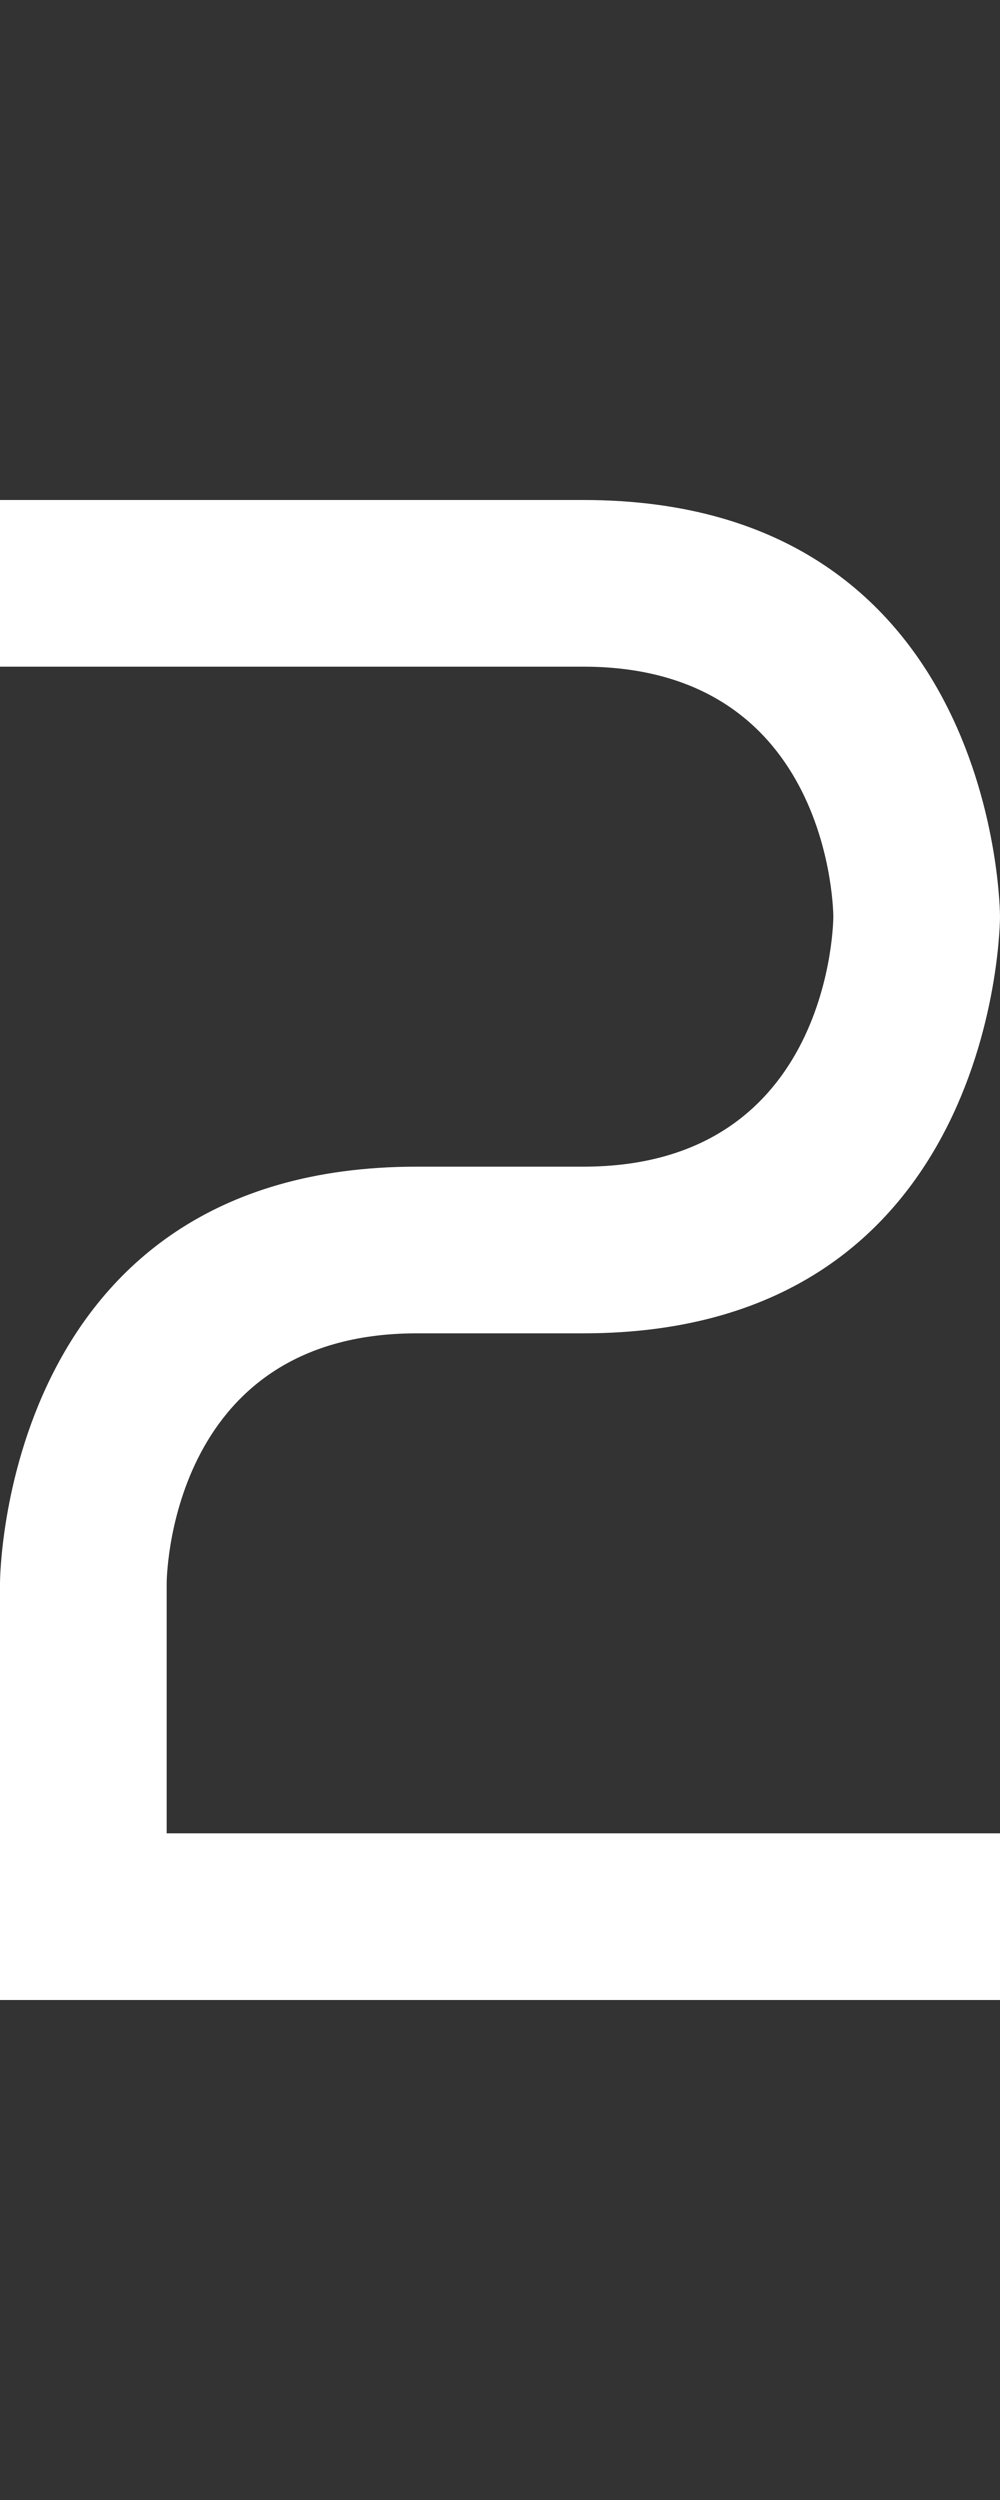 <svg width="6" height="15" viewBox="0 0 6 15" fill="none" xmlns="http://www.w3.org/2000/svg">
<rect x="0" y="0" width="6" height="15" fill="#333333" stroke="none"/>
<path d="M3.5 3H0V4H3.5C5 4 5 5.5 5 5.5C5 5.5 5 7 3.5 7H2.5C0 7 0 9.5 0 9.5V12H6V11H1V9.5C1 9.5 1 8 2.5 8H3.5C6 8 6 5.5 6 5.5C6 5.5 6 3 3.5 3Z" fill="white"/>
</svg>
